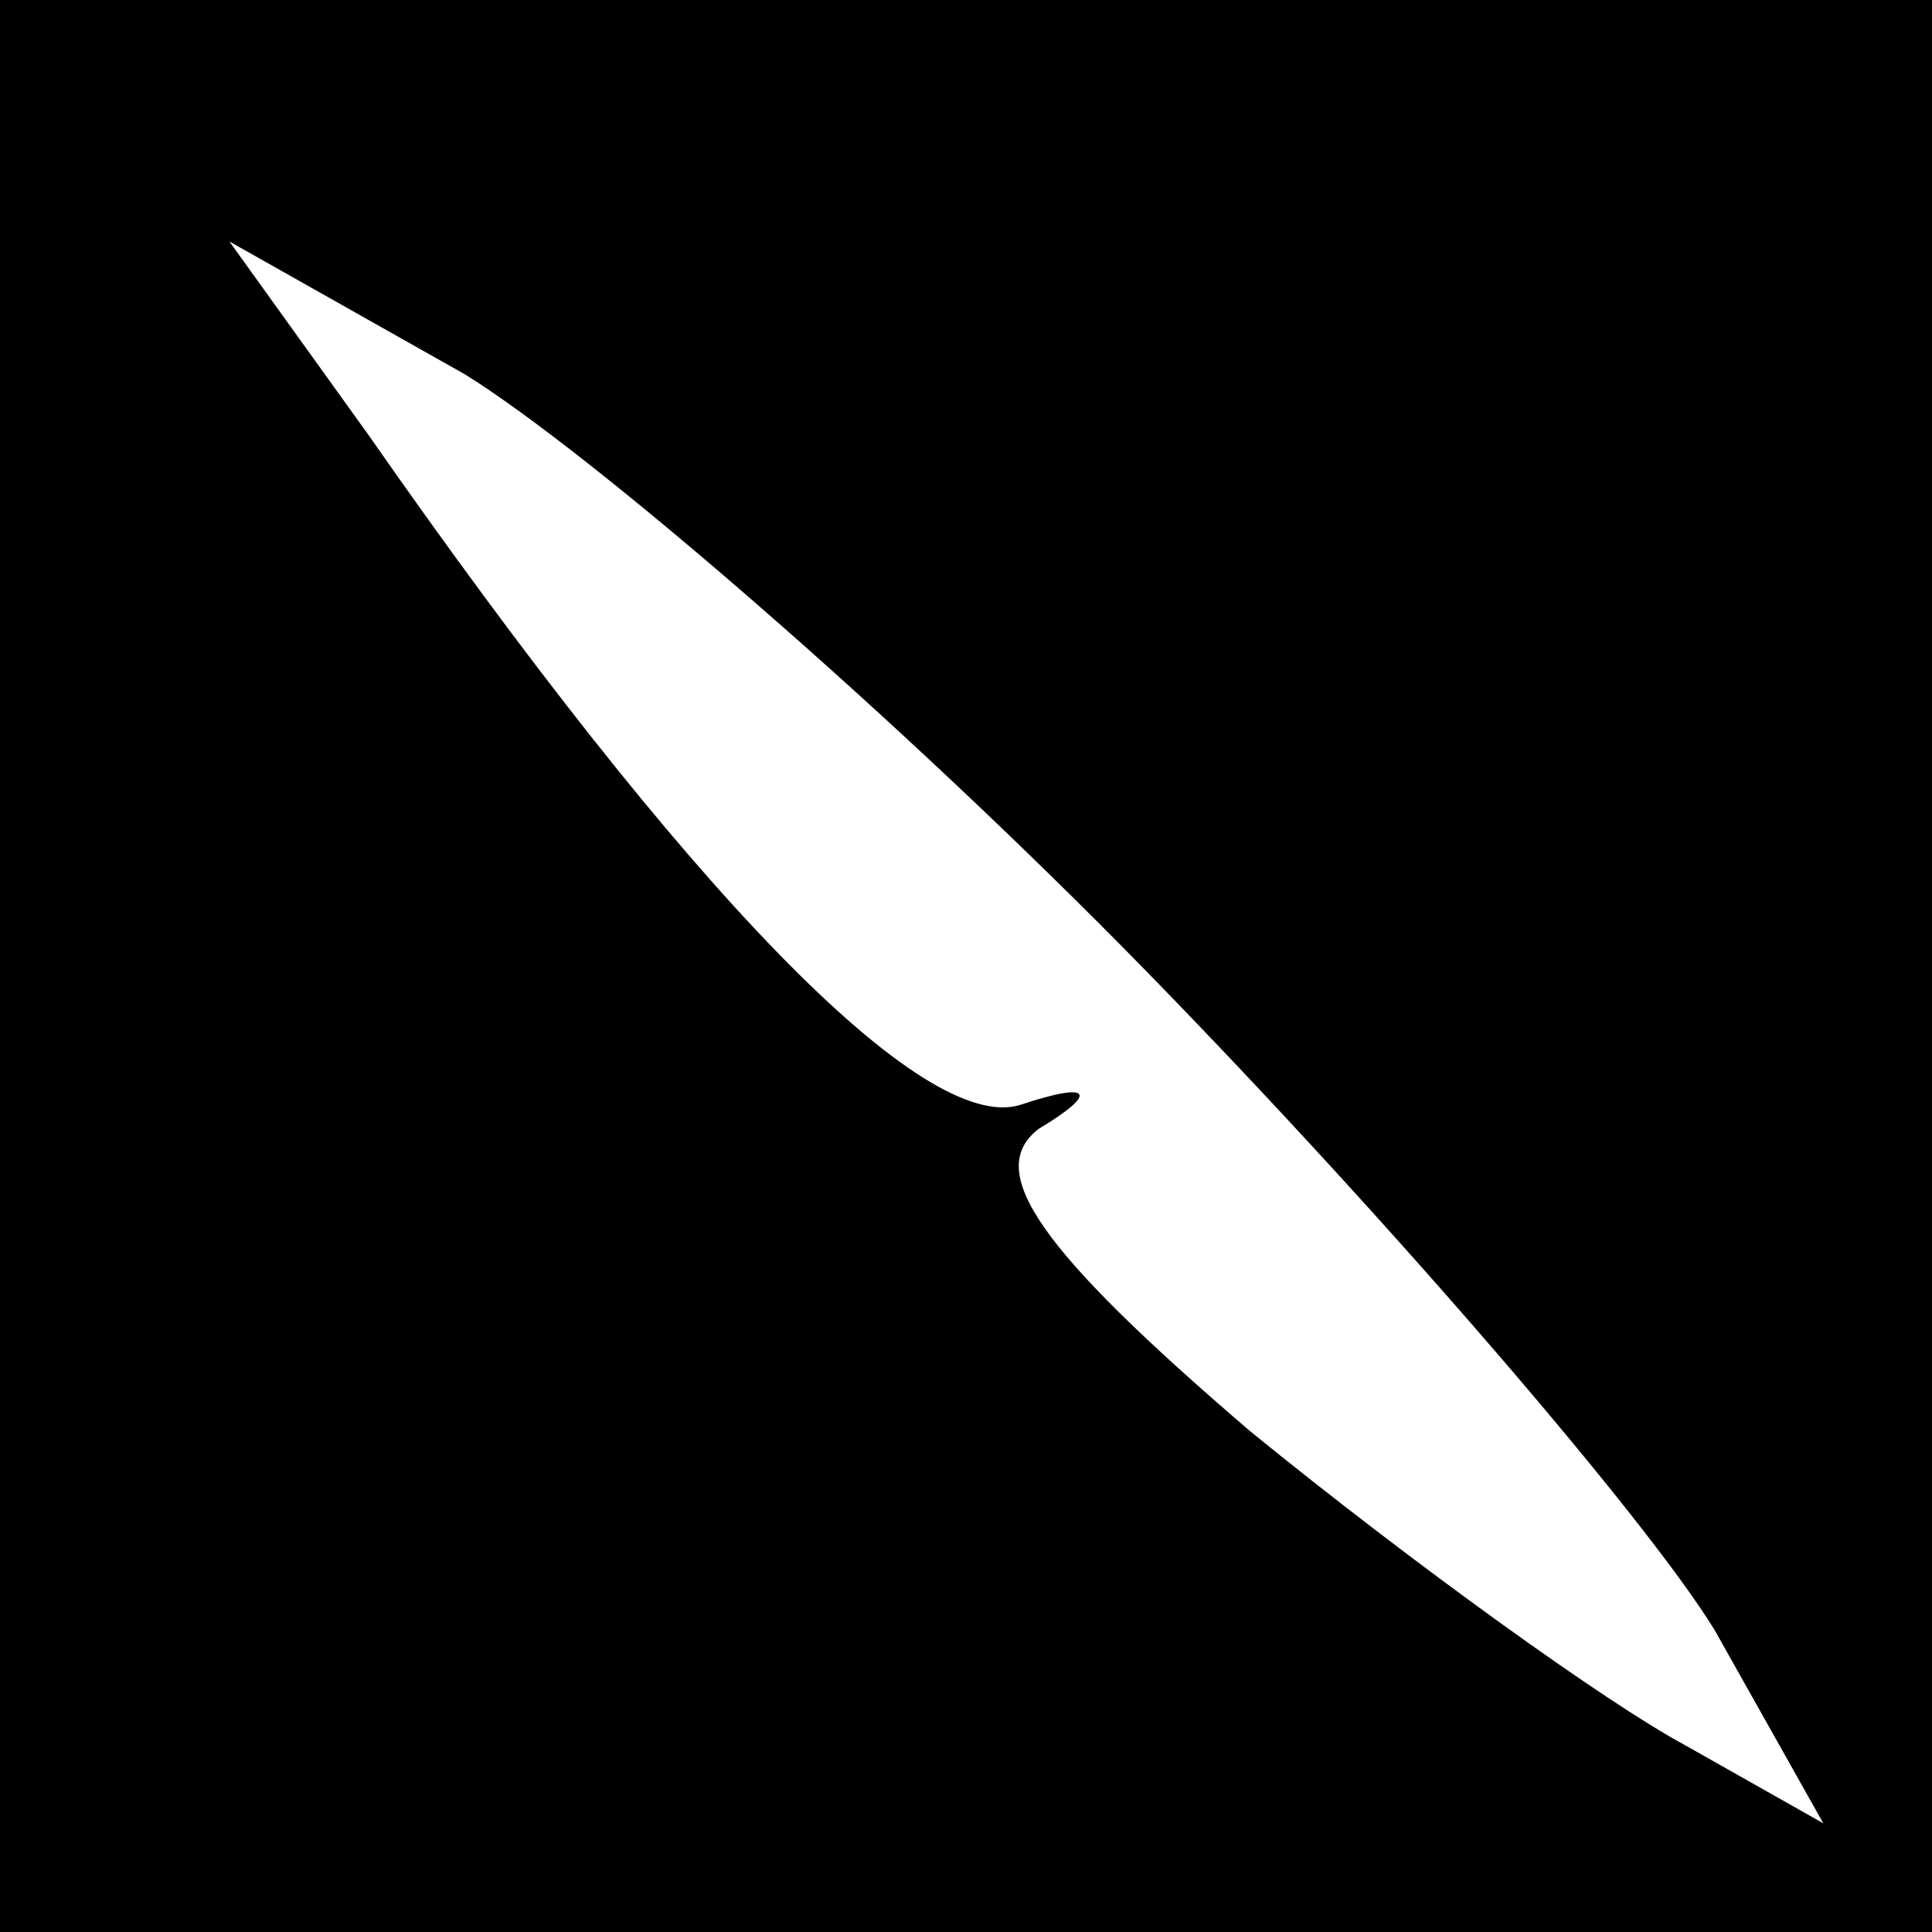 <?xml version="1.0" standalone="no"?>
<!DOCTYPE svg PUBLIC "-//W3C//DTD SVG 20010904//EN"
 "http://www.w3.org/TR/2001/REC-SVG-20010904/DTD/svg10.dtd">
<svg version="1.0" xmlns="http://www.w3.org/2000/svg"
 width="32pt" height="32pt" viewBox="0 0 32 32"
 preserveAspectRatio="xMidYMid meet">
<rect x="0" y="0" width="32" height="32" fill="#808080" stroke="none"/>
<g transform="translate(0,32) scale(0.1,-0.1)"
fill="#000000" stroke="none">
<path fill="#000000" stroke="none" d="M0 160 l0 -160 160 0 160 0 0 160 0
160 -160 0 -160 0 0 -160z"/>
<path fill="#ffffff" stroke="none" d="M190 159 c41 -42 83 -91 94 -109 l18
-32 -23 13 c-13 7 -45 30 -72 52 -35 30 -44 43 -35 50 10 6 9 8 -3 4 -16 -5
-55 35 -108 111 l-23 32 39 -22 c21 -13 72 -57 113 -99z"/>
</g>
</svg>
